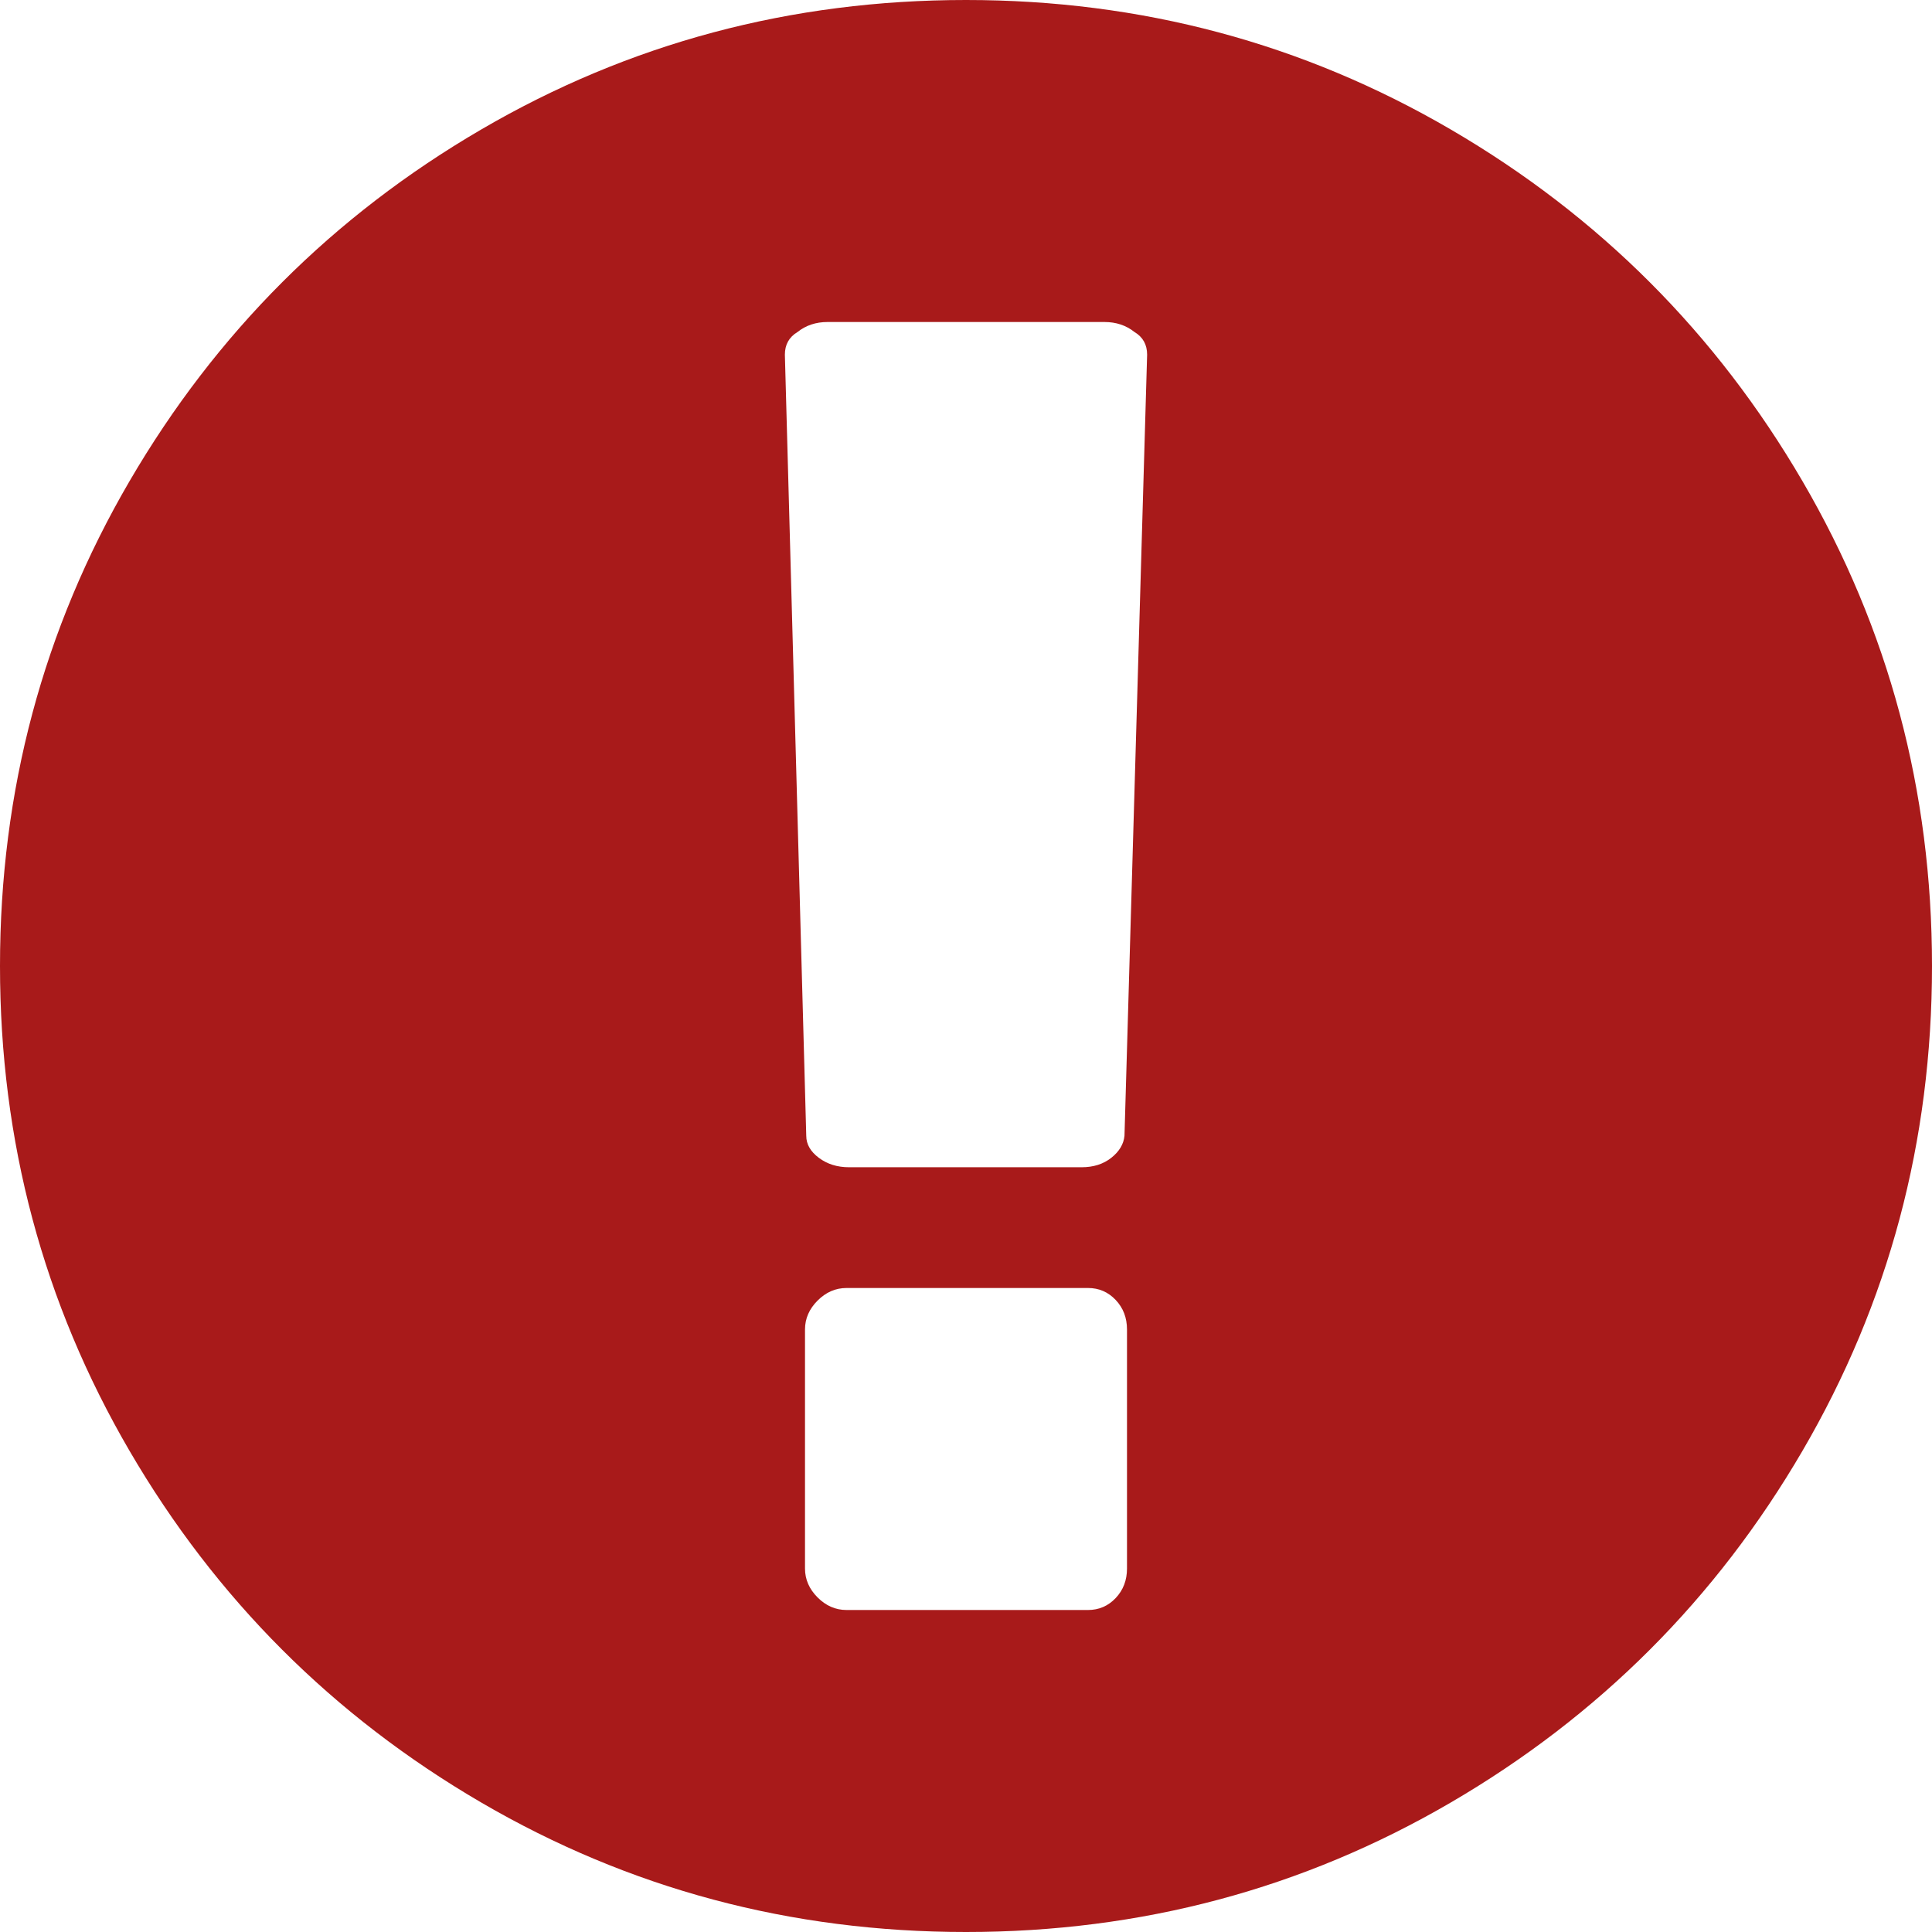 <?xml version="1.0" encoding="UTF-8" standalone="no"?>
<!-- Created with Inkscape (http://www.inkscape.org/) -->

<svg
   xmlns:dc="http://purl.org/dc/elements/1.1/"
   xmlns:cc="http://creativecommons.org/ns#"
   xmlns:rdf="http://www.w3.org/1999/02/22-rdf-syntax-ns#"
   xmlns:svg="http://www.w3.org/2000/svg"
   xmlns="http://www.w3.org/2000/svg"
   version="1.1"
   width="1536"
   height="1536"
   id="svg4887">
  <defs
     id="defs4893" />
  <path
     d="m 768,0 q 209,0 385.5,103 176.5,103 279.5,279.5 103,176.5 103,385.5 0,209 -103,385.5 -103,176.5 -279.5,279.5 -176.5,103 -385.5,103 -209,0 -385.5,-103 -176.5,-103 -279.5,-279.5 Q 0,977 0,768 0,559 103,382.5 206,206 382.5,103 559,0 768,0 z m 128,1247 v -190 q 0,-14 -9,-23.5 -9,-9.5 -22,-9.5 H 673 q -13,0 -23,10 -10,10 -10,23 v 190 q 0,13 10,23 10,10 23,10 h 192 q 13,0 22,-9.5 9,-9.5 9,-23.5 z m -2,-344 18,-621 q 0,-12 -10,-18 -10,-8 -24,-8 H 658 q -14,0 -24,8 -10,6 -10,18 l 17,621 q 0,10 10,17.5 10,7.5 24,7.5 h 185 q 14,0 23.5,-7.5 9.5,-7.5 10.5,-17.5 z"
     id="path4889"
     style="fill:#a81a1a;fill-opacity:1" />
</svg>
